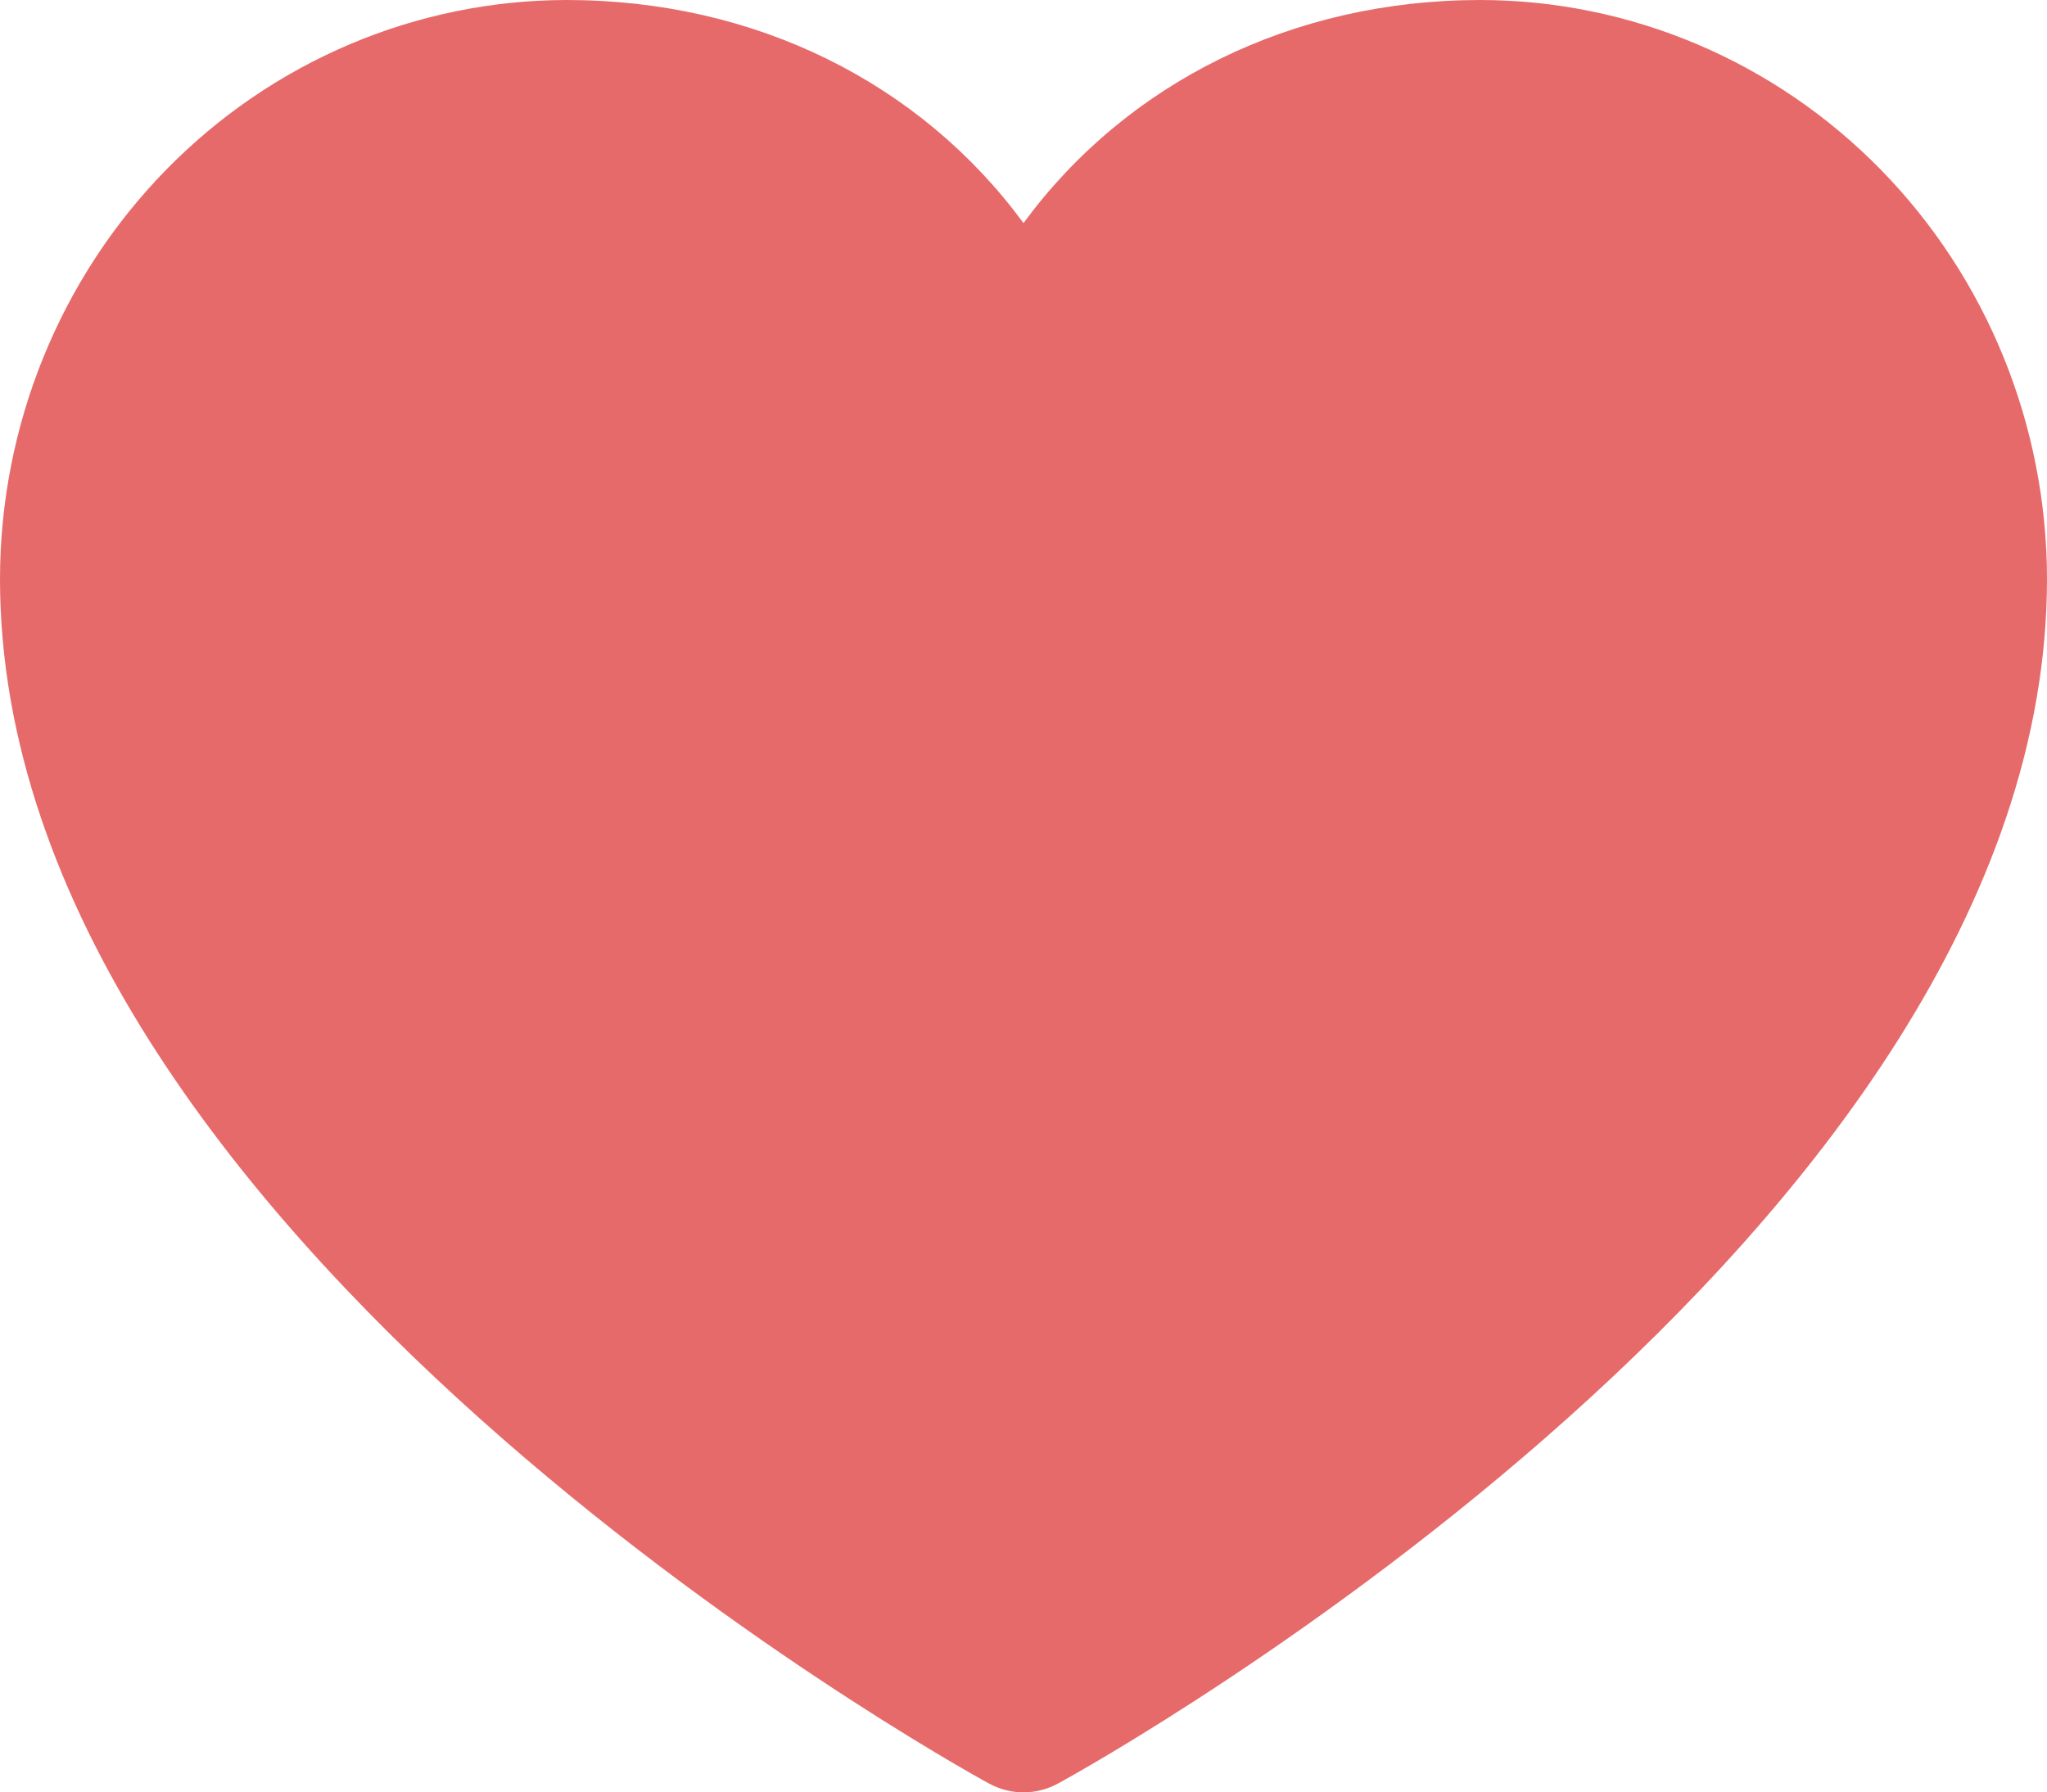 <svg width="322" height="282" viewBox="0 0 322 282" fill="none" xmlns="http://www.w3.org/2000/svg">
<path d="M322 91.084C322 193.921 172.802 277.16 166.448 280.597C164.773 281.518 162.902 282 161 282C159.098 282 157.227 281.518 155.552 280.597C149.198 277.16 0 193.921 0 91.084C0.027 66.935 9.425 43.784 26.134 26.708C42.842 9.632 65.496 0.027 89.125 0C118.809 0 144.799 13.046 161 35.097C177.201 13.046 203.191 0 232.875 0C256.504 0.027 279.158 9.632 295.866 26.708C312.575 43.784 321.973 66.935 322 91.084Z" fill="#E76A6A"/>
</svg>
